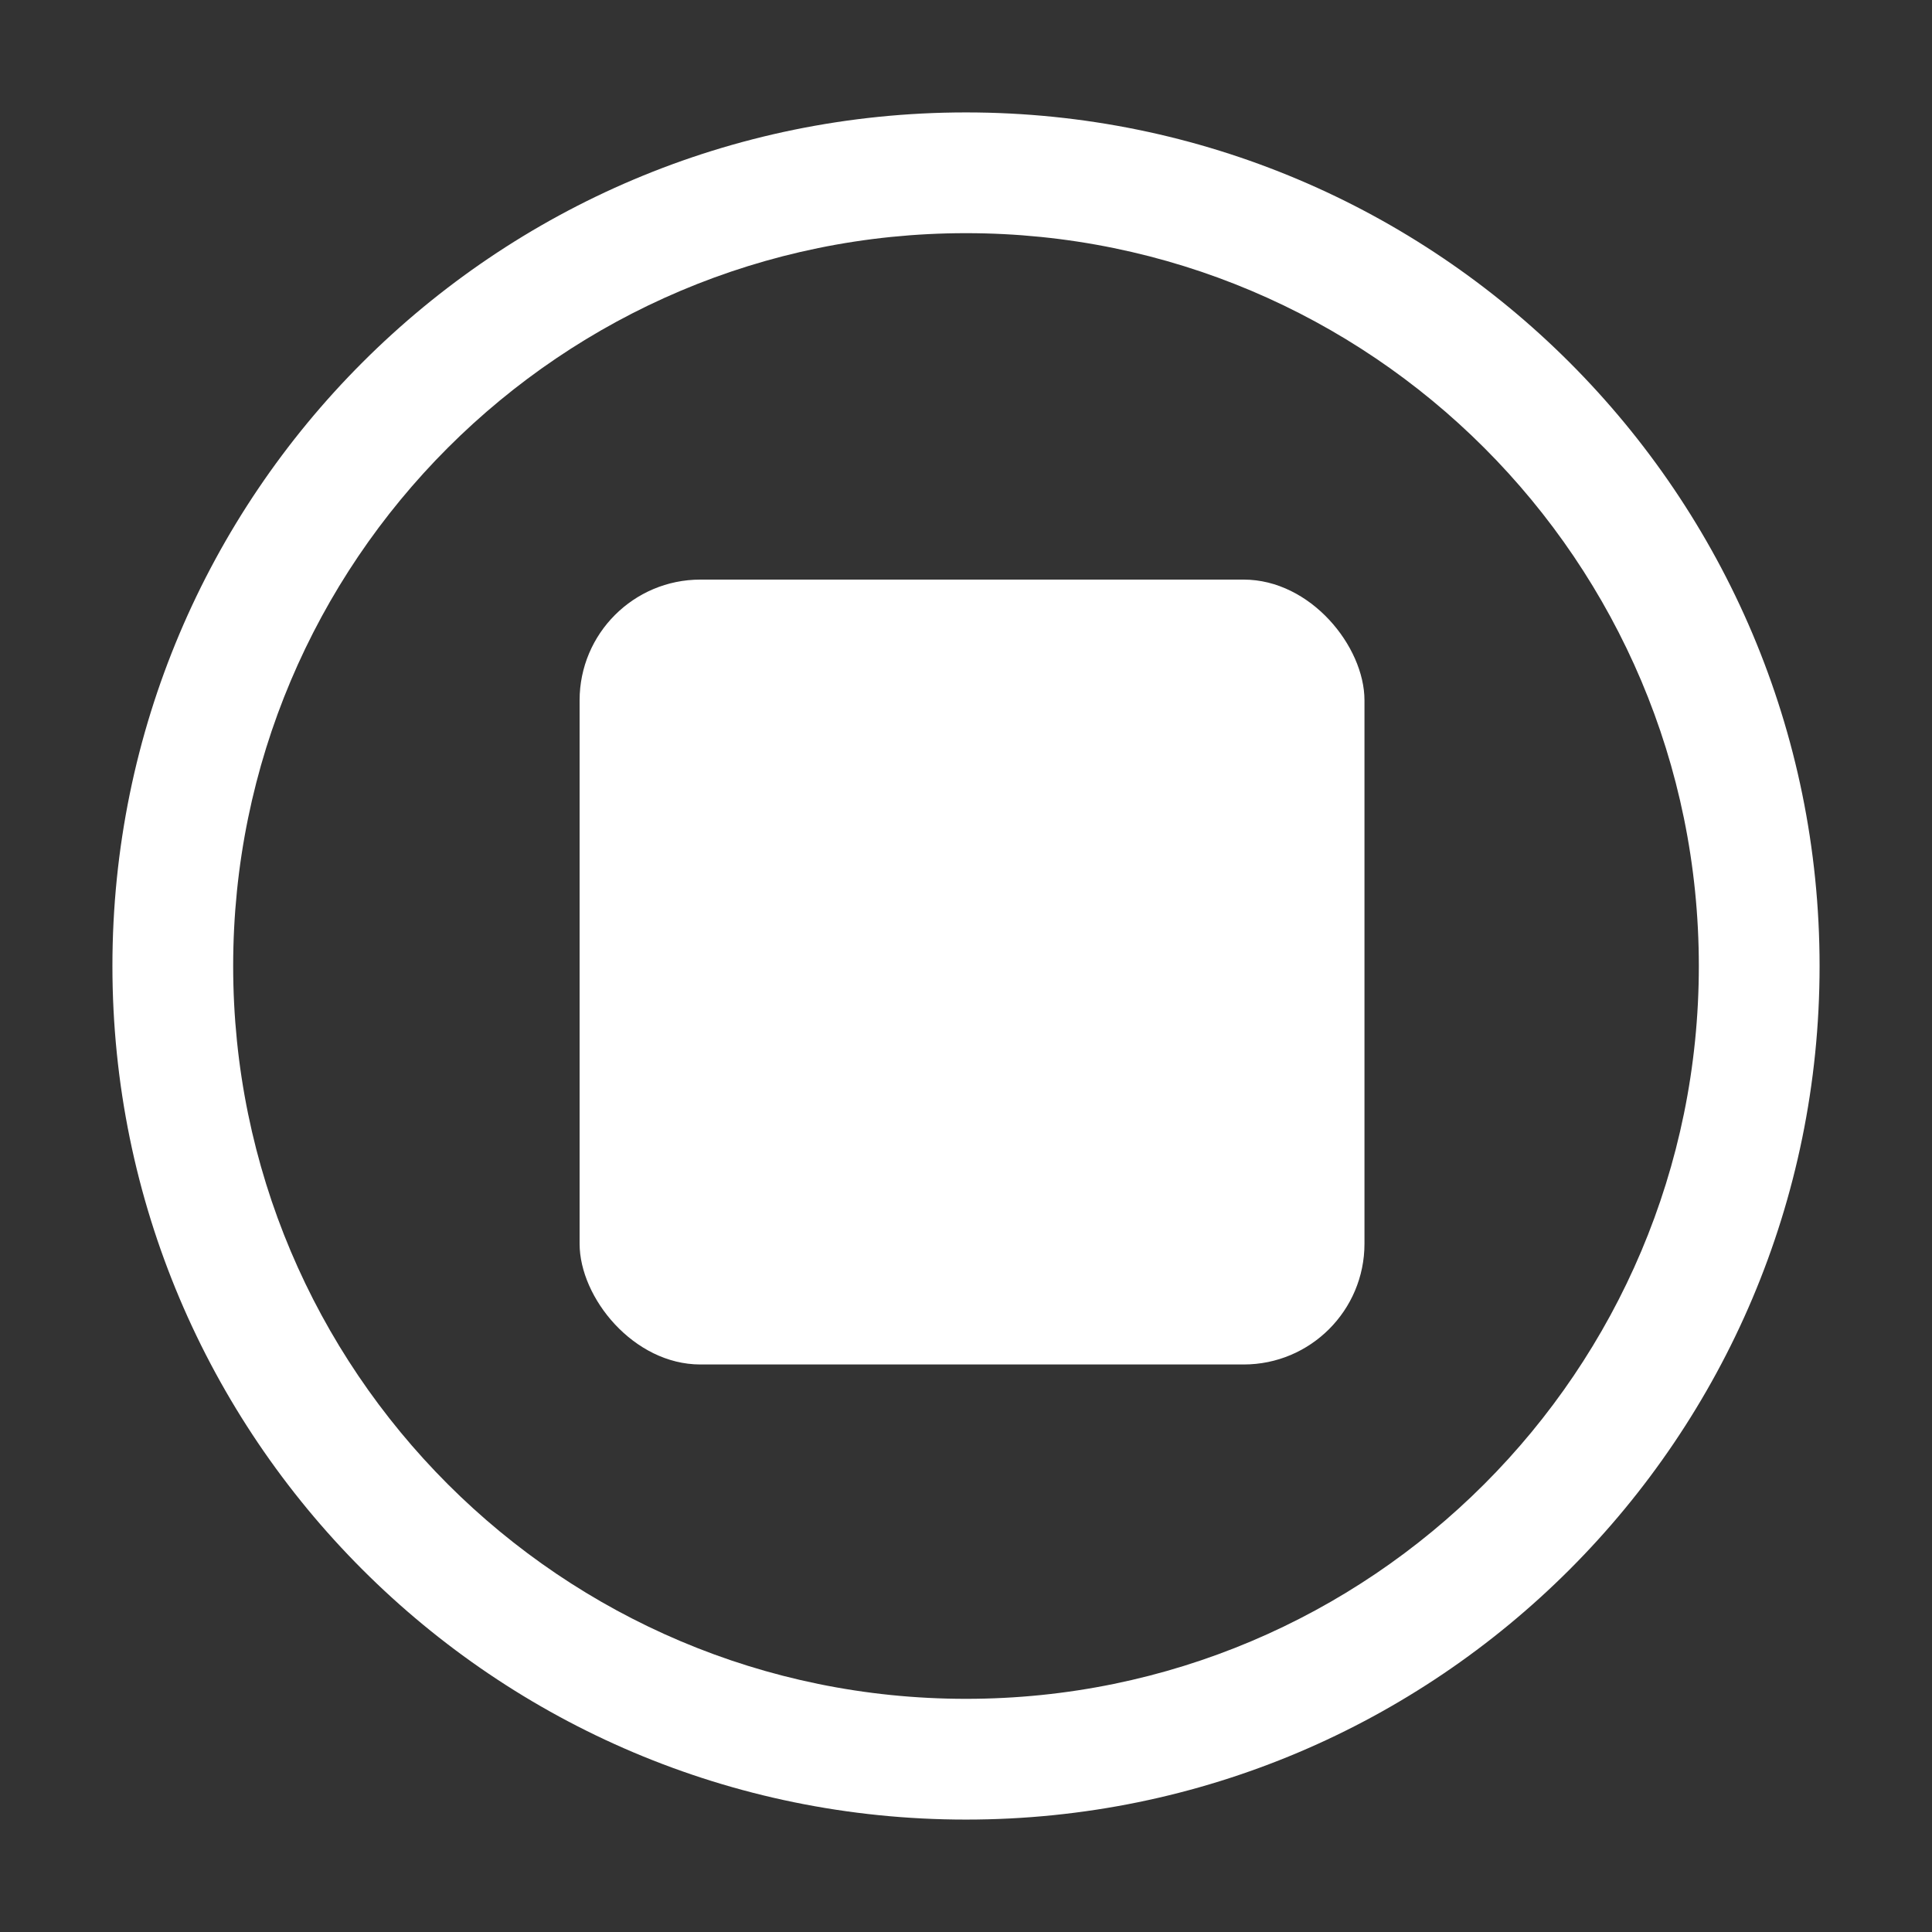 <svg width="16" height="16" viewBox="0 0 16 16" fill="none" xmlns="http://www.w3.org/2000/svg">
    <rect x="0" y="0" width="16" height="16" fill="#333333" stroke="none"/>
    <path fill-rule="evenodd" clip-rule="evenodd" d="M15.069 8C15.069 11.904 11.904 15.069 8 15.069C4.096 15.069 0.931 11.904 0.931 8C0.931 4.096 4.096 0.931 8 0.931C11.904 0.931 15.069 4.096 15.069 8ZM8 14.069C11.352 14.069 14.069 11.352 14.069 8C14.069 4.648 11.352 1.931 8 1.931C4.648 1.931 1.931 4.648 1.931 8C1.931 11.352 4.648 14.069 8 14.069Z" fill="#FFFFFF"/>
    <rect x="4.8" y="4.8" width="6.5" height="6.5" rx="1" fill="#FFFFFF"/>
</svg>
